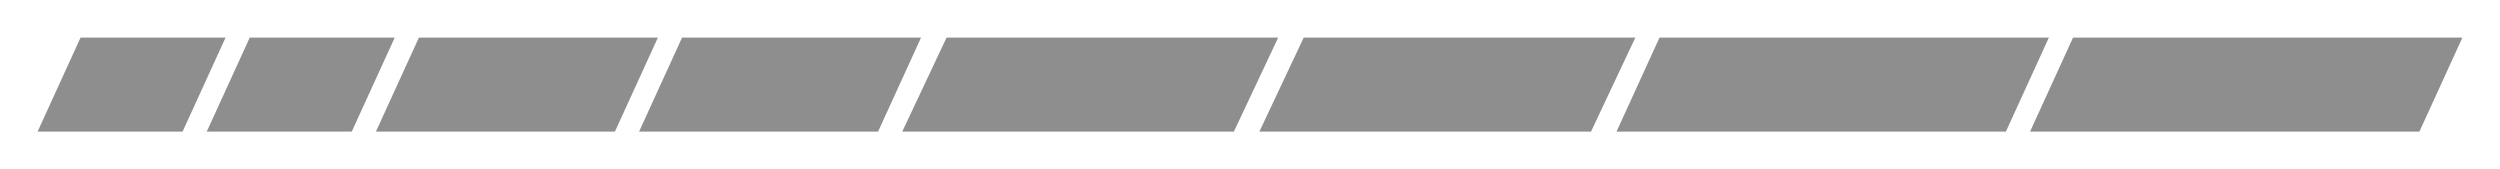 <?xml version="1.0" encoding="UTF-8" standalone="no"?>
<svg
   width="133"
   height="9"
   viewBox="0 0 133 9"
   fill="none"
   version="1.1"
   id="svg172"
   sodipodi:docname="Group 24 (copy 1).svg"
   inkscape:version="1.1.1 (3bf5ae0d25, 2021-09-20, custom)"
   xmlns:inkscape="http://www.inkscape.org/namespaces/inkscape"
   xmlns:sodipodi="http://sodipodi.sourceforge.net/DTD/sodipodi-0.dtd"
   xmlns="http://www.w3.org/2000/svg"
   xmlns:svg="http://www.w3.org/2000/svg">
  <sodipodi:namedview
     id="namedview174"
     pagecolor="#505050"
     bordercolor="#ffffff"
     borderopacity="1"
     inkscape:pageshadow="0"
     inkscape:pageopacity="0"
     inkscape:pagecheckerboard="1"
     showgrid="false"
     inkscape:zoom="12.727922"
     inkscape:cx="61.086169"
     inkscape:cy="2.5534412"
     inkscape:window-width="3414"
     inkscape:window-height="1402"
     inkscape:window-x="1920"
     inkscape:window-y="36"
     inkscape:window-maximized="1"
     inkscape:current-layer="svg172" />
  <path
     d="M 12,2 H 4.286 L 2,7 h 7.714 z"
     fill="#ff464d"
     id="path2"
     style="filter:url(#filter0_d_2201_16);fill:#8e8e8e;fill-opacity:1" />
  <path
     d="M 21,2 H 13.286 L 11,7 h 7.714 z"
     fill="#ff464d"
     id="path6"
     style="filter:url(#filter1_d_2201_16);fill:#8e8e8e;fill-opacity:1" />
  <path
     d="M 35,2 H 22.286 L 20,7 h 12.714 z"
     fill="#f6820b"
     id="path10"
     style="filter:url(#filter2_d_2201_16);fill:#8e8e8e;fill-opacity:1" />
  <path
     d="M 49,2 H 36.286 L 34,7 h 12.714 z"
     fill="#f6820b"
     id="path14"
     style="filter:url(#filter3_d_2201_16);fill:#8e8e8e;fill-opacity:1" />
  <path
     d="M 68,2 H 50.357 L 48,7 h 17.643 z"
     fill="#ffeb85"
     id="path18"
     style="filter:url(#filter4_d_2201_16);fill:#8e8e8e;fill-opacity:1" />
  <path
     d="M 87,2 H 69.357 L 67,7 h 17.643 z"
     fill="#ffeb85"
     id="path22"
     style="filter:url(#filter5_d_2201_16);fill:#8e8e8e;fill-opacity:1" />
  <path
     d="M 109,2 H 88.286 L 86,7 h 20.714 z"
     fill="#ffd9c0"
     id="path26"
     style="filter:url(#filter6_d_2201_16);fill:#8e8e8e;fill-opacity:1" />
  <path
     d="M 131,2 H 110.286 L 108,7 h 20.714 z"
     fill="#ffd9c0"
     id="path30"
     style="filter:url(#filter7_d_2201_16);fill:#8e8e8e;fill-opacity:1" />
  <defs
     id="defs170">
    <filter
       id="filter0_d_2201_16"
       x="0"
       y="0"
       width="14"
       height="9"
       filterUnits="userSpaceOnUse"
       color-interpolation-filters="sRGB">
      <feFlood
         flood-opacity="0"
         result="BackgroundImageFix"
         id="feFlood34" />
      <feColorMatrix
         in="SourceAlpha"
         type="matrix"
         values="0 0 0 0 0 0 0 0 0 0 0 0 0 0 0 0 0 0 127 0"
         result="hardAlpha"
         id="feColorMatrix36" />
      <feOffset
         id="feOffset38" />
      <feGaussianBlur
         stdDeviation="0.001"
         id="feGaussianBlur40" />
      <feComposite
         in2="hardAlpha"
         operator="out"
         id="feComposite42" />
      <feColorMatrix
         type="matrix"
         values="0 0 0 0 1 0 0 0 0 0.275 0 0 0 0 0.302 0 0 0 0.6 0"
         id="feColorMatrix44" />
      <feBlend
         mode="normal"
         in2="BackgroundImageFix"
         result="effect1_dropShadow_2201_16"
         id="feBlend46" />
      <feBlend
         mode="normal"
         in="SourceGraphic"
         in2="effect1_dropShadow_2201_16"
         result="shape"
         id="feBlend48" />
    </filter>
    <filter
       id="filter1_d_2201_16"
       x="9"
       y="0"
       width="14"
       height="9"
       filterUnits="userSpaceOnUse"
       color-interpolation-filters="sRGB">
      <feFlood
         flood-opacity="0"
         result="BackgroundImageFix"
         id="feFlood51" />
      <feColorMatrix
         in="SourceAlpha"
         type="matrix"
         values="0 0 0 0 0 0 0 0 0 0 0 0 0 0 0 0 0 0 127 0"
         result="hardAlpha"
         id="feColorMatrix53" />
      <feOffset
         id="feOffset55" />
      <feGaussianBlur
         stdDeviation="0.001"
         id="feGaussianBlur57" />
      <feComposite
         in2="hardAlpha"
         operator="out"
         id="feComposite59" />
      <feColorMatrix
         type="matrix"
         values="0 0 0 0 1 0 0 0 0 0.275 0 0 0 0 0.302 0 0 0 0.6 0"
         id="feColorMatrix61" />
      <feBlend
         mode="normal"
         in2="BackgroundImageFix"
         result="effect1_dropShadow_2201_16"
         id="feBlend63" />
      <feBlend
         mode="normal"
         in="SourceGraphic"
         in2="effect1_dropShadow_2201_16"
         result="shape"
         id="feBlend65" />
    </filter>
    <filter
       id="filter2_d_2201_16"
       x="18"
       y="0"
       width="19"
       height="9"
       filterUnits="userSpaceOnUse"
       color-interpolation-filters="sRGB">
      <feFlood
         flood-opacity="0"
         result="BackgroundImageFix"
         id="feFlood68" />
      <feColorMatrix
         in="SourceAlpha"
         type="matrix"
         values="0 0 0 0 0 0 0 0 0 0 0 0 0 0 0 0 0 0 127 0"
         result="hardAlpha"
         id="feColorMatrix70" />
      <feOffset
         id="feOffset72" />
      <feGaussianBlur
         stdDeviation="0.001"
         id="feGaussianBlur74" />
      <feComposite
         in2="hardAlpha"
         operator="out"
         id="feComposite76" />
      <feColorMatrix
         type="matrix"
         values="0 0 0 0 0.965 0 0 0 0 0.51 0 0 0 0 0.043 0 0 0 0.6 0"
         id="feColorMatrix78" />
      <feBlend
         mode="normal"
         in2="BackgroundImageFix"
         result="effect1_dropShadow_2201_16"
         id="feBlend80" />
      <feBlend
         mode="normal"
         in="SourceGraphic"
         in2="effect1_dropShadow_2201_16"
         result="shape"
         id="feBlend82" />
    </filter>
    <filter
       id="filter3_d_2201_16"
       x="32"
       y="0"
       width="19"
       height="9"
       filterUnits="userSpaceOnUse"
       color-interpolation-filters="sRGB">
      <feFlood
         flood-opacity="0"
         result="BackgroundImageFix"
         id="feFlood85" />
      <feColorMatrix
         in="SourceAlpha"
         type="matrix"
         values="0 0 0 0 0 0 0 0 0 0 0 0 0 0 0 0 0 0 127 0"
         result="hardAlpha"
         id="feColorMatrix87" />
      <feOffset
         id="feOffset89" />
      <feGaussianBlur
         stdDeviation="0.001"
         id="feGaussianBlur91" />
      <feComposite
         in2="hardAlpha"
         operator="out"
         id="feComposite93" />
      <feColorMatrix
         type="matrix"
         values="0 0 0 0 0.965 0 0 0 0 0.51 0 0 0 0 0.043 0 0 0 0.6 0"
         id="feColorMatrix95" />
      <feBlend
         mode="normal"
         in2="BackgroundImageFix"
         result="effect1_dropShadow_2201_16"
         id="feBlend97" />
      <feBlend
         mode="normal"
         in="SourceGraphic"
         in2="effect1_dropShadow_2201_16"
         result="shape"
         id="feBlend99" />
    </filter>
    <filter
       id="filter4_d_2201_16"
       x="46"
       y="0"
       width="24"
       height="9"
       filterUnits="userSpaceOnUse"
       color-interpolation-filters="sRGB">
      <feFlood
         flood-opacity="0"
         result="BackgroundImageFix"
         id="feFlood102" />
      <feColorMatrix
         in="SourceAlpha"
         type="matrix"
         values="0 0 0 0 0 0 0 0 0 0 0 0 0 0 0 0 0 0 127 0"
         result="hardAlpha"
         id="feColorMatrix104" />
      <feOffset
         id="feOffset106" />
      <feGaussianBlur
         stdDeviation="0.001"
         id="feGaussianBlur108" />
      <feComposite
         in2="hardAlpha"
         operator="out"
         id="feComposite110" />
      <feColorMatrix
         type="matrix"
         values="0 0 0 0 1 0 0 0 0 0.922 0 0 0 0 0.522 0 0 0 0.6 0"
         id="feColorMatrix112" />
      <feBlend
         mode="normal"
         in2="BackgroundImageFix"
         result="effect1_dropShadow_2201_16"
         id="feBlend114" />
      <feBlend
         mode="normal"
         in="SourceGraphic"
         in2="effect1_dropShadow_2201_16"
         result="shape"
         id="feBlend116" />
    </filter>
    <filter
       id="filter5_d_2201_16"
       x="65"
       y="0"
       width="24"
       height="9"
       filterUnits="userSpaceOnUse"
       color-interpolation-filters="sRGB">
      <feFlood
         flood-opacity="0"
         result="BackgroundImageFix"
         id="feFlood119" />
      <feColorMatrix
         in="SourceAlpha"
         type="matrix"
         values="0 0 0 0 0 0 0 0 0 0 0 0 0 0 0 0 0 0 127 0"
         result="hardAlpha"
         id="feColorMatrix121" />
      <feOffset
         id="feOffset123" />
      <feGaussianBlur
         stdDeviation="0.001"
         id="feGaussianBlur125" />
      <feComposite
         in2="hardAlpha"
         operator="out"
         id="feComposite127" />
      <feColorMatrix
         type="matrix"
         values="0 0 0 0 1 0 0 0 0 0.922 0 0 0 0 0.522 0 0 0 0.6 0"
         id="feColorMatrix129" />
      <feBlend
         mode="normal"
         in2="BackgroundImageFix"
         result="effect1_dropShadow_2201_16"
         id="feBlend131" />
      <feBlend
         mode="normal"
         in="SourceGraphic"
         in2="effect1_dropShadow_2201_16"
         result="shape"
         id="feBlend133" />
    </filter>
    <filter
       id="filter6_d_2201_16"
       x="84"
       y="0"
       width="27"
       height="9"
       filterUnits="userSpaceOnUse"
       color-interpolation-filters="sRGB">
      <feFlood
         flood-opacity="0"
         result="BackgroundImageFix"
         id="feFlood136" />
      <feColorMatrix
         in="SourceAlpha"
         type="matrix"
         values="0 0 0 0 0 0 0 0 0 0 0 0 0 0 0 0 0 0 127 0"
         result="hardAlpha"
         id="feColorMatrix138" />
      <feOffset
         id="feOffset140" />
      <feGaussianBlur
         stdDeviation="0.001"
         id="feGaussianBlur142" />
      <feComposite
         in2="hardAlpha"
         operator="out"
         id="feComposite144" />
      <feColorMatrix
         type="matrix"
         values="0 0 0 0 1 0 0 0 0 0.851 0 0 0 0 0.753 0 0 0 0.6 0"
         id="feColorMatrix146" />
      <feBlend
         mode="normal"
         in2="BackgroundImageFix"
         result="effect1_dropShadow_2201_16"
         id="feBlend148" />
      <feBlend
         mode="normal"
         in="SourceGraphic"
         in2="effect1_dropShadow_2201_16"
         result="shape"
         id="feBlend150" />
    </filter>
    <filter
       id="filter7_d_2201_16"
       x="106"
       y="0"
       width="27"
       height="9"
       filterUnits="userSpaceOnUse"
       color-interpolation-filters="sRGB">
      <feFlood
         flood-opacity="0"
         result="BackgroundImageFix"
         id="feFlood153" />
      <feColorMatrix
         in="SourceAlpha"
         type="matrix"
         values="0 0 0 0 0 0 0 0 0 0 0 0 0 0 0 0 0 0 127 0"
         result="hardAlpha"
         id="feColorMatrix155" />
      <feOffset
         id="feOffset157" />
      <feGaussianBlur
         stdDeviation="0.001"
         id="feGaussianBlur159" />
      <feComposite
         in2="hardAlpha"
         operator="out"
         id="feComposite161" />
      <feColorMatrix
         type="matrix"
         values="0 0 0 0 1 0 0 0 0 0.851 0 0 0 0 0.753 0 0 0 0.6 0"
         id="feColorMatrix163" />
      <feBlend
         mode="normal"
         in2="BackgroundImageFix"
         result="effect1_dropShadow_2201_16"
         id="feBlend165" />
      <feBlend
         mode="normal"
         in="SourceGraphic"
         in2="effect1_dropShadow_2201_16"
         result="shape"
         id="feBlend167" />
    </filter>
  </defs>
</svg>
